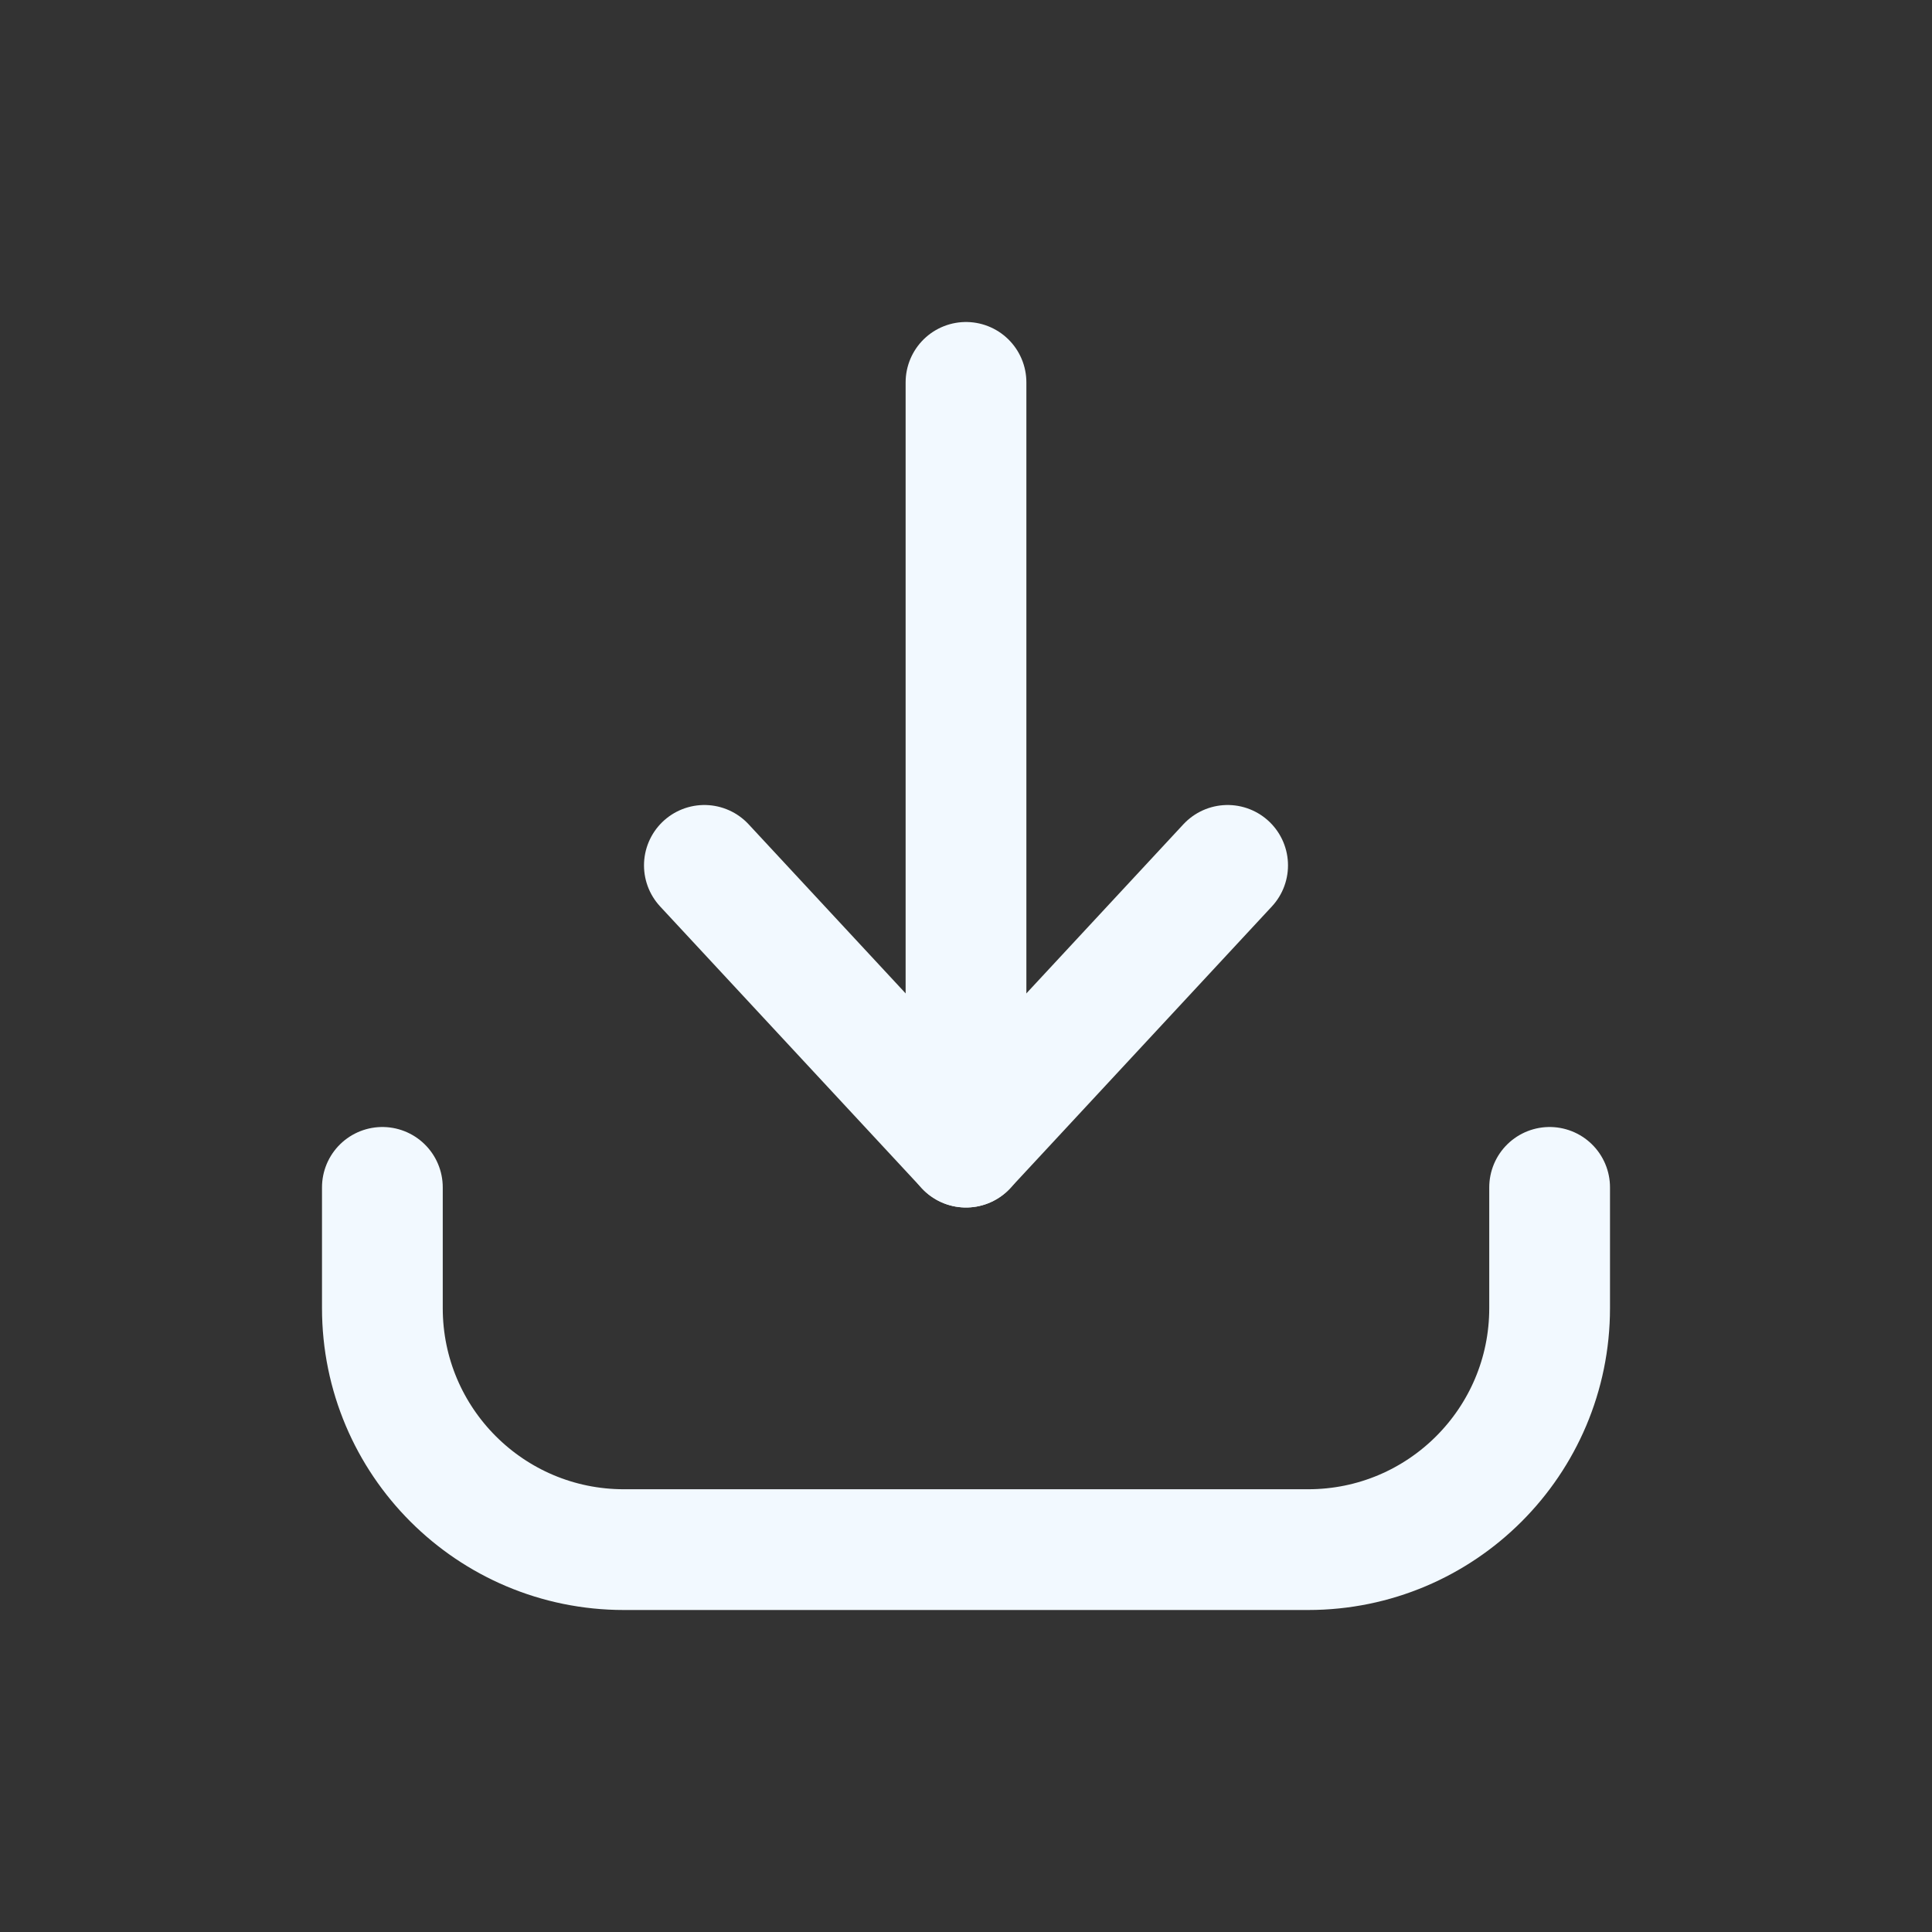 <svg width="24" height="24" viewBox="0 0 24 24" fill="none" xmlns="http://www.w3.org/2000/svg">
<rect x="0" y="0" width="24" height="24" fill="#333333" stroke="none"/>
<path d="M4.75 14.75V16.25C4.75 17.907 6.093 19.25 7.75 19.25H16.25C17.907 19.25 19.25 17.907 19.25 16.25V14.75" stroke="#F2F9FF" stroke-width="1.5" stroke-linecap="round" stroke-linejoin="round"/>
<path d="M12 14.25V4.75" stroke="#F2F9FF" stroke-width="1.5" stroke-linecap="round" stroke-linejoin="round"/>
<path d="M8.75 10.75L12 14.25L15.25 10.75" stroke="#F2F9FF" stroke-width="1.5" stroke-linecap="round" stroke-linejoin="round"/>
</svg>
